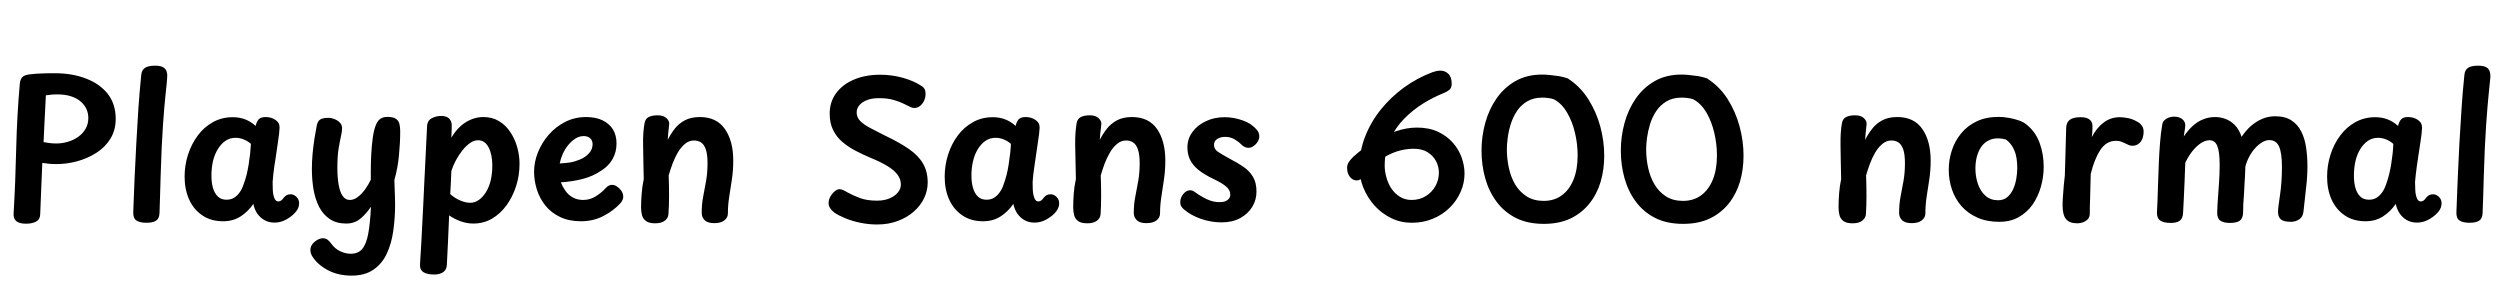 <svg xmlns="http://www.w3.org/2000/svg" xmlns:xlink="http://www.w3.org/1999/xlink" width="317.832" height="36.24"><path fill="black" d="M2.52 10.61L2.52 10.61Q2.57 10.13 2.81 9.84Q3.05 9.55 3.72 9.46L3.72 9.46Q4.06 9.41 4.63 9.37Q5.21 9.34 5.84 9.32Q6.48 9.31 6.96 9.31L6.96 9.31Q9.22 9.31 10.97 10.00Q12.72 10.68 13.72 11.96Q14.71 13.25 14.71 15.10L14.71 15.10Q14.71 16.54 14.04 17.63Q13.37 18.72 12.25 19.43Q11.14 20.14 9.82 20.50Q8.50 20.86 7.18 20.86L7.18 20.86Q6.65 20.86 6.22 20.82Q5.78 20.78 5.38 20.71L5.38 20.71Q5.30 22.42 5.24 24.02Q5.18 25.63 5.11 27.26L5.11 27.26Q5.09 27.91 4.57 28.18Q4.06 28.44 3.31 28.44L3.31 28.44Q2.47 28.44 2.08 28.12Q1.68 27.79 1.73 27.14L1.73 27.14Q1.97 23.04 2.06 18.86Q2.16 14.69 2.52 10.61ZM5.54 18.07L5.54 18.07Q5.95 18.14 6.32 18.19Q6.70 18.24 7.18 18.24L7.18 18.24Q7.92 18.24 8.64 18.02Q9.36 17.81 9.95 17.39Q10.54 16.97 10.88 16.37Q11.23 15.77 11.23 15.00L11.23 15.00Q11.23 14.40 10.99 13.87Q10.75 13.34 10.26 12.91Q9.77 12.48 9.02 12.24Q8.28 12 7.27 12L7.27 12Q6.82 12 6.47 12.04Q6.12 12.07 5.83 12.12L5.83 12.12Q5.78 13.03 5.74 13.96Q5.69 14.88 5.64 15.88Q5.59 16.87 5.54 18.07ZM17.95 9.58L17.95 9.58Q18 8.93 18.41 8.64Q18.82 8.35 19.70 8.35L19.70 8.35Q20.38 8.35 20.72 8.54Q21.07 8.74 21.18 9.07Q21.29 9.41 21.26 9.79L21.26 9.79Q21.22 10.46 21.06 11.89Q20.90 13.32 20.72 15.86Q20.54 18.41 20.42 22.42L20.42 22.42Q20.40 23.69 20.35 24.86Q20.30 26.04 20.28 27.05L20.28 27.05Q20.26 27.77 19.86 28.04Q19.46 28.32 18.62 28.32L18.62 28.32Q17.76 28.32 17.34 28.03Q16.92 27.74 16.94 26.98L16.94 26.98Q17.02 24.84 17.11 22.63Q17.21 20.42 17.33 18.22Q17.45 16.01 17.59 13.84Q17.74 11.66 17.95 9.58ZM23.47 22.46L23.47 22.46Q23.47 21.02 23.90 19.67Q24.34 18.31 25.14 17.23Q25.94 16.15 27.07 15.53Q28.20 14.90 29.59 14.90L29.59 14.90Q30.46 14.90 31.18 15.18Q31.90 15.46 32.50 16.01L32.50 16.01Q32.62 15.48 32.88 15.18Q33.14 14.88 33.77 14.88L33.77 14.88Q34.49 14.88 35.03 15.25Q35.57 15.62 35.54 16.25L35.54 16.25Q35.52 16.92 35.34 18.04Q35.16 19.15 35.02 20.23L35.02 20.23Q34.97 20.57 34.88 21.12Q34.80 21.67 34.74 22.22Q34.68 22.78 34.66 23.14L34.66 23.14Q34.66 23.52 34.68 24.12Q34.70 24.72 34.87 25.16Q35.04 25.61 35.38 25.61L35.38 25.61Q35.59 25.61 35.76 25.48Q35.93 25.34 36.10 25.10L36.10 25.10Q36.29 24.89 36.48 24.79Q36.67 24.70 36.96 24.70L36.96 24.70Q37.25 24.70 37.52 24.89Q37.80 25.08 37.94 25.40Q38.09 25.73 37.99 26.16L37.99 26.16Q37.92 26.62 37.45 27.11Q36.98 27.60 36.31 27.95Q35.64 28.30 34.90 28.30L34.90 28.30Q34.20 28.30 33.65 28.00Q33.10 27.70 32.72 27.17Q32.35 26.64 32.21 25.92L32.21 25.92Q31.54 26.90 30.58 27.52Q29.62 28.13 28.37 28.13L28.37 28.13Q26.81 28.13 25.72 27.38Q24.62 26.64 24.05 25.37Q23.47 24.10 23.47 22.46ZM26.88 22.32L26.88 22.32Q26.88 23.23 27.08 23.92Q27.29 24.60 27.71 25.00Q28.13 25.39 28.80 25.39L28.80 25.39Q29.35 25.39 29.76 25.14Q30.17 24.89 30.48 24.44Q30.79 24 30.98 23.40L30.98 23.40Q31.20 22.82 31.36 22.19Q31.51 21.55 31.62 20.87Q31.73 20.18 31.80 19.54Q31.87 18.89 31.90 18.29L31.90 18.29Q31.49 17.93 30.97 17.72Q30.46 17.52 29.95 17.52L29.95 17.52Q29.23 17.52 28.67 17.90Q28.10 18.29 27.70 18.95Q27.29 19.61 27.08 20.47Q26.88 21.34 26.88 22.32ZM40.27 15.96L40.27 15.96Q40.39 15.38 40.73 15.18Q41.06 14.98 41.78 14.98L41.78 14.98Q42 14.98 42.29 15.06Q42.58 15.14 42.85 15.30Q43.13 15.46 43.31 15.71Q43.49 15.96 43.49 16.30L43.49 16.30Q43.49 16.73 43.34 17.35Q43.20 17.98 43.04 18.94Q42.89 19.90 42.89 21.36L42.89 21.36Q42.89 22.61 43.06 23.52Q43.22 24.43 43.57 24.92Q43.92 25.42 44.47 25.42L44.47 25.42Q45 25.42 45.49 25.04Q45.98 24.67 46.42 24.07Q46.85 23.47 47.14 22.85L47.14 22.85L47.14 21.77Q47.14 20.64 47.20 19.55Q47.26 18.46 47.39 17.52Q47.52 16.58 47.76 15.96L47.76 15.96Q47.95 15.43 48.31 15.14Q48.67 14.86 49.22 14.86L49.22 14.86Q49.94 14.86 50.30 15.08Q50.66 15.31 50.77 15.72Q50.88 16.13 50.88 16.68L50.88 16.68Q50.88 18.14 50.72 19.76Q50.57 21.38 50.14 22.87L50.14 22.87Q50.16 23.38 50.17 23.90Q50.18 24.43 50.21 24.96Q50.23 25.49 50.23 26.02L50.23 26.02Q50.23 27.72 50.00 29.33Q49.78 30.94 49.18 32.23Q48.58 33.53 47.48 34.28Q46.39 35.04 44.69 35.04L44.69 35.04Q42.96 35.04 41.63 34.32Q40.30 33.60 39.65 32.50L39.65 32.50Q39.53 32.26 39.49 32.08Q39.46 31.90 39.46 31.78L39.46 31.78Q39.46 31.37 39.72 31.03Q39.98 30.70 40.36 30.49Q40.73 30.29 41.04 30.29L41.04 30.29Q41.38 30.29 41.62 30.46Q41.86 30.62 42.10 30.96L42.10 30.96Q42.58 31.63 43.25 31.94Q43.92 32.26 44.59 32.26L44.59 32.26Q45.53 32.26 46.04 31.66Q46.56 31.06 46.81 29.74Q47.06 28.42 47.16 26.28L47.16 26.28Q46.58 27.17 45.83 27.79Q45.07 28.42 44.02 28.42L44.02 28.42Q42.77 28.42 41.93 27.85Q41.09 27.29 40.58 26.32Q40.08 25.34 39.86 24.10Q39.65 22.85 39.65 21.48L39.65 21.48Q39.65 20.54 39.74 19.54Q39.84 18.53 39.98 17.60Q40.13 16.68 40.27 15.96ZM55.18 34.90L55.18 34.90Q54.31 34.90 53.83 34.60Q53.35 34.30 53.40 33.55L53.40 33.55Q53.50 32.16 53.56 30.90Q53.62 29.64 53.69 28.39Q53.76 27.14 53.82 25.82Q53.88 24.50 53.95 23.04Q54.02 21.58 54.11 19.86Q54.19 18.14 54.29 16.10L54.29 16.10Q54.31 15.34 54.88 15.04Q55.44 14.74 56.09 14.74L56.09 14.74Q56.78 14.74 57.11 15.08Q57.43 15.43 57.43 15.89L57.43 15.89Q57.43 16.22 57.42 16.58Q57.41 16.94 57.38 17.50L57.38 17.50Q58.18 16.18 59.23 15.53Q60.29 14.88 61.46 14.88L61.46 14.88Q62.59 14.88 63.44 15.40Q64.30 15.91 64.87 16.78Q65.45 17.64 65.75 18.70Q66.05 19.75 66.05 20.83L66.05 20.83Q66.05 22.30 65.62 23.65Q65.18 25.01 64.40 26.09Q63.62 27.17 62.56 27.79Q61.49 28.42 60.17 28.42L60.17 28.42Q59.38 28.42 58.58 28.14Q57.79 27.86 57.10 27.38L57.10 27.38Q57.02 29.09 56.96 30.62Q56.90 32.16 56.81 33.65L56.81 33.65Q56.78 34.30 56.34 34.60Q55.90 34.90 55.18 34.90ZM59.78 25.78L59.78 25.78Q60.36 25.78 60.86 25.43Q61.37 25.08 61.76 24.46Q62.16 23.83 62.38 22.96Q62.59 22.08 62.59 21.02L62.59 21.02Q62.59 20.35 62.47 19.76Q62.35 19.18 62.12 18.74Q61.90 18.31 61.56 18.07Q61.22 17.83 60.77 17.83L60.77 17.83Q60.26 17.83 59.76 18.18Q59.26 18.53 58.80 19.10Q58.34 19.68 57.97 20.36Q57.60 21.05 57.38 21.74L57.38 21.74Q57.36 22.49 57.32 23.20Q57.29 23.90 57.24 24.67L57.24 24.67Q57.79 25.18 58.49 25.48Q59.18 25.78 59.78 25.78ZM73.87 28.13L73.87 28.13Q72.34 28.13 71.21 27.59Q70.08 27.05 69.35 26.15Q68.62 25.25 68.26 24.12Q67.90 22.99 67.90 21.84L67.90 21.84Q67.90 20.59 68.39 19.37Q68.88 18.14 69.77 17.12Q70.66 16.10 71.87 15.49Q73.08 14.88 74.52 14.88L74.52 14.88Q75.74 14.88 76.61 15.30Q77.47 15.72 77.93 16.46Q78.38 17.21 78.38 18.24L78.38 18.24Q78.38 19.32 77.89 20.20Q77.40 21.07 76.51 21.65L76.51 21.65Q75.38 22.42 74.08 22.75Q72.77 23.09 71.30 23.18L71.30 23.18Q71.52 23.74 71.88 24.25Q72.24 24.77 72.80 25.09Q73.37 25.42 74.14 25.42L74.14 25.42Q75.00 25.42 75.72 24.97Q76.44 24.53 76.99 23.93L76.99 23.93Q77.23 23.66 77.44 23.58Q77.64 23.50 77.81 23.50L77.81 23.50Q78.12 23.50 78.42 23.70Q78.72 23.90 78.95 24.20Q79.18 24.50 79.22 24.84L79.22 24.84Q79.27 25.13 79.15 25.40Q79.03 25.68 78.86 25.85L78.86 25.85Q77.98 26.81 76.69 27.47Q75.41 28.13 73.87 28.13ZM71.16 20.78L71.16 20.78Q71.93 20.74 72.48 20.65Q73.03 20.57 73.73 20.28L73.73 20.28Q74.38 20.02 74.86 19.51Q75.34 19.01 75.34 18.31L75.34 18.31Q75.34 18.05 75.22 17.82Q75.10 17.59 74.84 17.45Q74.59 17.30 74.21 17.30L74.21 17.30Q73.63 17.30 73.12 17.64Q72.60 17.98 72.19 18.50Q71.78 19.03 71.52 19.63Q71.26 20.23 71.16 20.78ZM81.94 15.67L81.94 15.67Q82.03 15.12 82.45 14.89Q82.87 14.66 83.62 14.66L83.62 14.66Q84.34 14.66 84.71 15.00Q85.08 15.34 85.08 15.72L85.08 15.72Q85.08 15.89 85.03 16.22Q84.98 16.56 84.95 16.97Q84.91 17.38 84.89 17.78L84.89 17.78Q85.25 17.06 85.76 16.39Q86.28 15.72 87.06 15.30Q87.84 14.88 88.97 14.88L88.97 14.88Q91.10 14.88 92.16 16.40Q93.22 17.93 93.22 20.40L93.22 20.40Q93.22 21.65 93.05 22.79Q92.88 23.93 92.71 25.00Q92.54 26.06 92.54 27.14L92.54 27.14Q92.54 27.65 92.10 28.01Q91.66 28.37 90.82 28.37L90.82 28.37Q89.98 28.37 89.59 28.00Q89.21 27.62 89.21 27.07L89.21 27.07Q89.21 25.94 89.40 24.97Q89.59 24 89.77 22.98Q89.95 21.96 89.95 20.76L89.95 20.76Q89.95 19.63 89.74 19.01Q89.52 18.38 89.14 18.12Q88.75 17.86 88.22 17.86L88.22 17.86Q87.60 17.86 87.08 18.29Q86.57 18.72 86.17 19.39Q85.78 20.06 85.49 20.84Q85.20 21.62 85.01 22.30L85.01 22.30Q85.06 23.62 85.06 24.90Q85.06 26.18 84.98 27.22L84.98 27.22Q84.96 27.70 84.54 28.04Q84.12 28.39 83.28 28.39L83.28 28.39Q82.51 28.39 82.13 28.10Q81.74 27.82 81.62 27.36Q81.50 26.90 81.50 26.38L81.50 26.38Q81.50 25.54 81.58 24.60Q81.65 23.66 81.84 22.78L81.84 22.78Q81.82 21.43 81.79 20.36Q81.77 19.30 81.76 18.44Q81.74 17.59 81.79 16.91Q81.84 16.22 81.94 15.67ZM117.22 10.97L117.22 10.97Q117.41 11.09 117.54 11.32Q117.67 11.54 117.67 11.93L117.67 11.93Q117.67 12.41 117.47 12.83Q117.26 13.25 116.94 13.49Q116.62 13.73 116.23 13.73L116.23 13.73Q116.02 13.73 115.75 13.61Q115.49 13.49 115.06 13.27L115.06 13.27Q114.34 12.91 113.58 12.70Q112.82 12.48 111.74 12.48L111.74 12.48Q110.86 12.48 110.23 12.72Q109.61 12.96 109.26 13.37Q108.91 13.78 108.91 14.28L108.91 14.28Q108.91 14.93 109.38 15.40Q109.85 15.86 110.65 16.28Q111.46 16.70 112.46 17.21L112.46 17.21Q114.34 18.10 115.55 18.94Q116.76 19.78 117.35 20.80Q117.94 21.82 117.94 23.21L117.94 23.21Q117.94 24.24 117.48 25.20Q117.02 26.16 116.17 26.90Q115.32 27.65 114.14 28.09Q112.97 28.54 111.50 28.54L111.50 28.54Q110.42 28.54 109.37 28.32Q108.31 28.10 107.45 27.74Q106.58 27.38 106.06 27.02L106.06 27.02Q105.34 26.45 105.34 25.82L105.34 25.82Q105.34 25.42 105.56 25.01Q105.79 24.60 106.12 24.32Q106.44 24.05 106.73 24.05L106.73 24.05Q106.92 24.05 107.17 24.16Q107.42 24.26 107.74 24.46L107.74 24.46Q108.43 24.84 109.33 25.18Q110.23 25.51 111.48 25.51L111.48 25.51Q112.42 25.51 113.09 25.22Q113.76 24.94 114.14 24.48Q114.53 24.02 114.53 23.45L114.53 23.45Q114.53 22.78 114.10 22.20Q113.66 21.62 112.80 21.10Q111.94 20.57 110.62 20.04L110.62 20.04Q109.66 19.63 108.74 19.15Q107.83 18.67 107.09 18.04Q106.34 17.40 105.91 16.52Q105.48 15.65 105.48 14.45L105.48 14.45Q105.48 12.98 106.28 11.87Q107.09 10.75 108.54 10.13Q109.99 9.50 111.91 9.50L111.91 9.50Q113.40 9.50 114.82 9.90Q116.23 10.30 117.22 10.97ZM120.10 22.46L120.10 22.46Q120.10 21.02 120.53 19.67Q120.96 18.31 121.76 17.23Q122.57 16.15 123.70 15.53Q124.82 14.90 126.22 14.90L126.22 14.90Q127.08 14.90 127.80 15.18Q128.52 15.46 129.12 16.01L129.12 16.01Q129.24 15.48 129.50 15.18Q129.77 14.88 130.39 14.88L130.39 14.88Q131.11 14.88 131.65 15.25Q132.19 15.62 132.17 16.25L132.17 16.25Q132.14 16.92 131.96 18.04Q131.78 19.15 131.64 20.23L131.64 20.23Q131.59 20.57 131.51 21.12Q131.42 21.67 131.36 22.22Q131.30 22.78 131.28 23.14L131.28 23.14Q131.28 23.52 131.30 24.12Q131.33 24.72 131.50 25.16Q131.66 25.61 132.00 25.61L132.00 25.61Q132.22 25.61 132.38 25.48Q132.55 25.34 132.72 25.10L132.72 25.10Q132.91 24.89 133.10 24.79Q133.30 24.70 133.58 24.70L133.58 24.70Q133.87 24.70 134.15 24.89Q134.42 25.08 134.57 25.40Q134.71 25.73 134.62 26.16L134.62 26.16Q134.54 26.62 134.08 27.11Q133.61 27.60 132.94 27.95Q132.26 28.30 131.52 28.30L131.52 28.30Q130.82 28.30 130.27 28.00Q129.72 27.70 129.35 27.17Q128.98 26.64 128.83 25.92L128.83 25.92Q128.16 26.90 127.20 27.52Q126.24 28.13 124.99 28.13L124.99 28.13Q123.43 28.13 122.34 27.38Q121.25 26.64 120.67 25.37Q120.10 24.10 120.10 22.46ZM123.50 22.32L123.50 22.32Q123.50 23.23 123.71 23.92Q123.91 24.60 124.33 25.00Q124.75 25.39 125.42 25.39L125.42 25.39Q125.98 25.39 126.38 25.14Q126.79 24.89 127.10 24.44Q127.42 24 127.61 23.40L127.61 23.40Q127.82 22.82 127.98 22.19Q128.14 21.55 128.24 20.87Q128.35 20.18 128.42 19.54Q128.50 18.89 128.52 18.29L128.52 18.29Q128.11 17.93 127.60 17.72Q127.08 17.52 126.58 17.52L126.58 17.52Q125.86 17.52 125.29 17.90Q124.73 18.29 124.32 18.95Q123.91 19.61 123.71 20.47Q123.50 21.34 123.50 22.32ZM136.87 15.67L136.87 15.67Q136.97 15.12 137.39 14.89Q137.81 14.66 138.55 14.66L138.55 14.66Q139.27 14.66 139.64 15.00Q140.02 15.34 140.02 15.72L140.02 15.72Q140.02 15.89 139.97 16.22Q139.92 16.56 139.88 16.97Q139.85 17.38 139.82 17.78L139.82 17.78Q140.18 17.06 140.70 16.39Q141.22 15.72 142.00 15.30Q142.78 14.88 143.90 14.88L143.90 14.88Q146.04 14.88 147.10 16.40Q148.15 17.93 148.15 20.40L148.15 20.40Q148.15 21.65 147.98 22.79Q147.82 23.93 147.65 25.00Q147.48 26.06 147.48 27.14L147.48 27.14Q147.48 27.65 147.04 28.01Q146.59 28.37 145.75 28.37L145.75 28.37Q144.91 28.37 144.53 28.00Q144.14 27.62 144.14 27.07L144.14 27.07Q144.14 25.94 144.34 24.97Q144.53 24 144.71 22.98Q144.89 21.96 144.89 20.76L144.89 20.76Q144.89 19.63 144.67 19.01Q144.46 18.38 144.07 18.12Q143.69 17.86 143.16 17.86L143.16 17.86Q142.54 17.86 142.02 18.29Q141.50 18.72 141.11 19.39Q140.71 20.06 140.42 20.84Q140.14 21.62 139.94 22.30L139.94 22.30Q139.99 23.62 139.99 24.90Q139.99 26.18 139.92 27.22L139.92 27.22Q139.90 27.70 139.48 28.04Q139.06 28.39 138.22 28.39L138.22 28.39Q137.45 28.39 137.06 28.10Q136.68 27.82 136.56 27.36Q136.44 26.90 136.44 26.38L136.44 26.38Q136.44 25.54 136.51 24.60Q136.58 23.66 136.78 22.78L136.78 22.78Q136.75 21.43 136.73 20.36Q136.70 19.30 136.69 18.44Q136.68 17.59 136.73 16.91Q136.78 16.22 136.87 15.67ZM159.72 16.44L159.72 16.44Q159.91 16.63 160.01 16.86Q160.10 17.09 160.10 17.35L160.10 17.35Q160.10 17.66 159.90 18Q159.70 18.34 159.38 18.56Q159.07 18.79 158.74 18.79L158.74 18.79Q158.42 18.79 158.21 18.67Q157.99 18.55 157.82 18.38L157.82 18.38Q157.51 18.05 156.97 17.72Q156.43 17.40 155.74 17.40L155.74 17.40Q155.18 17.40 154.76 17.66Q154.34 17.93 154.34 18.41L154.34 18.41Q154.34 18.96 154.84 19.30Q155.33 19.63 156.43 20.23L156.43 20.23Q157.34 20.69 158.10 21.22Q158.86 21.74 159.30 22.49Q159.74 23.23 159.74 24.36L159.74 24.36Q159.74 25.42 159.20 26.30Q158.66 27.19 157.67 27.73Q156.67 28.27 155.30 28.27L155.30 28.27Q153.98 28.27 152.69 27.83Q151.39 27.38 150.48 26.59L150.48 26.59Q150.29 26.42 150.17 26.22Q150.05 26.02 150.05 25.70L150.05 25.70Q150.05 25.15 150.43 24.67Q150.82 24.19 151.30 24.19L151.30 24.19Q151.46 24.19 151.60 24.24Q151.73 24.29 151.90 24.41L151.90 24.41Q152.66 24.96 153.44 25.33Q154.22 25.70 155.04 25.70L155.04 25.70Q155.71 25.70 156.06 25.43Q156.41 25.15 156.41 24.77L156.41 24.77Q156.41 24.12 155.84 23.68Q155.28 23.23 154.37 22.80L154.37 22.80Q153.10 22.20 152.35 21.59Q151.61 20.98 151.28 20.28Q150.96 19.58 150.96 18.74L150.96 18.74Q150.96 17.64 151.60 16.78Q152.23 15.91 153.30 15.41Q154.37 14.90 155.69 14.90L155.69 14.90Q156.82 14.90 157.94 15.29Q159.07 15.67 159.72 16.44ZM182.09 9.19L182.09 9.19Q182.28 9.12 182.56 9.05Q182.83 8.98 183.12 8.98L183.12 8.98Q183.70 8.98 184.13 9.38Q184.56 9.79 184.56 10.66L184.56 10.66Q184.56 11.18 184.24 11.44Q183.91 11.69 183.55 11.83L183.55 11.83Q182.26 12.34 180.94 13.15Q179.62 13.97 178.50 15.11Q177.38 16.25 176.71 17.74Q176.04 19.22 176.04 21.07L176.04 21.07Q176.04 21.79 176.26 22.56Q176.47 23.33 176.90 23.98Q177.34 24.62 177.98 25.02Q178.63 25.42 179.45 25.42L179.45 25.42Q180.50 25.42 181.28 24.92Q182.06 24.43 182.50 23.64Q182.93 22.85 182.93 21.96L182.93 21.96Q182.93 21.17 182.56 20.47Q182.18 19.78 181.48 19.34Q180.77 18.91 179.74 18.91L179.74 18.91Q178.61 18.91 177.50 19.28Q176.40 19.66 175.43 20.36Q174.46 21.07 173.69 22.08L173.69 22.08Q173.57 22.25 173.38 22.45Q173.18 22.66 172.96 22.80Q172.73 22.94 172.49 22.94L172.49 22.94Q171.98 22.94 171.62 22.49Q171.26 22.03 171.26 21.34L171.26 21.34Q171.26 20.95 171.48 20.60Q171.70 20.26 172.04 19.94Q172.39 19.63 172.70 19.37L172.70 19.37Q173.64 18.60 174.86 17.88Q176.09 17.16 177.46 16.69Q178.82 16.22 180.14 16.22L180.14 16.22Q181.68 16.22 182.81 16.75Q183.94 17.28 184.69 18.13Q185.45 18.98 185.82 20.02Q186.19 21.05 186.19 22.06L186.19 22.06Q186.19 23.26 185.70 24.38Q185.21 25.51 184.31 26.40Q183.41 27.29 182.18 27.80Q180.96 28.32 179.47 28.32L179.47 28.32Q178.08 28.32 176.87 27.73Q175.66 27.14 174.76 26.15Q173.86 25.15 173.34 23.89Q172.82 22.63 172.82 21.29L172.82 21.29Q172.82 19.22 173.56 17.35Q174.29 15.48 175.56 13.91Q176.83 12.34 178.50 11.12Q180.17 9.91 182.09 9.19ZM196.27 28.46L196.27 28.46Q194.21 28.46 192.72 27.71Q191.23 26.95 190.26 25.64Q189.29 24.34 188.82 22.66Q188.35 20.98 188.35 19.15L188.35 19.15Q188.35 17.35 188.82 15.64Q189.29 13.92 190.25 12.53Q191.21 11.14 192.66 10.31Q194.11 9.48 196.06 9.48L196.06 9.48Q196.44 9.48 196.98 9.53Q197.52 9.58 198.13 9.67Q198.74 9.77 199.30 9.96L199.30 9.96Q200.90 10.99 201.92 12.60Q202.94 14.21 203.45 16.08Q203.95 17.95 203.95 19.78L203.95 19.78Q203.95 21.53 203.50 23.09Q203.04 24.65 202.08 25.86Q201.12 27.07 199.68 27.77Q198.24 28.46 196.27 28.46ZM191.57 18.96L191.57 18.96Q191.57 20.16 191.82 21.32Q192.07 22.49 192.62 23.44Q193.18 24.38 194.08 24.96Q194.98 25.54 196.25 25.54L196.25 25.54Q197.59 25.54 198.55 24.84Q199.51 24.14 200.04 22.85Q200.57 21.55 200.57 19.75L200.57 19.75Q200.57 18.31 200.23 16.88Q199.90 15.46 199.22 14.30Q198.55 13.15 197.54 12.62L197.54 12.62Q197.18 12.50 196.82 12.46Q196.46 12.41 196.08 12.41L196.08 12.41Q194.95 12.41 194.15 12.89Q193.34 13.37 192.84 14.14Q192.34 14.90 192.06 15.80Q191.78 16.70 191.68 17.53Q191.57 18.36 191.57 18.96ZM213.98 28.46L213.98 28.46Q211.92 28.46 210.43 27.71Q208.94 26.95 207.97 25.64Q207.00 24.34 206.53 22.66Q206.06 20.98 206.06 19.15L206.06 19.15Q206.06 17.35 206.53 15.64Q207.00 13.92 207.96 12.53Q208.92 11.14 210.37 10.31Q211.82 9.48 213.77 9.48L213.77 9.48Q214.15 9.48 214.69 9.53Q215.23 9.58 215.84 9.67Q216.46 9.77 217.01 9.96L217.01 9.96Q218.62 10.99 219.64 12.60Q220.66 14.21 221.16 16.08Q221.66 17.95 221.66 19.78L221.66 19.78Q221.66 21.53 221.21 23.09Q220.75 24.65 219.79 25.86Q218.83 27.07 217.39 27.77Q215.95 28.46 213.98 28.46ZM209.28 18.96L209.28 18.96Q209.28 20.16 209.53 21.32Q209.78 22.49 210.34 23.44Q210.89 24.38 211.79 24.96Q212.69 25.54 213.96 25.54L213.96 25.54Q215.30 25.54 216.26 24.84Q217.22 24.14 217.75 22.85Q218.28 21.55 218.28 19.75L218.28 19.75Q218.28 18.31 217.94 16.88Q217.61 15.46 216.94 14.30Q216.26 13.15 215.26 12.62L215.26 12.62Q214.90 12.50 214.54 12.46Q214.18 12.41 213.79 12.41L213.79 12.41Q212.66 12.41 211.86 12.89Q211.06 13.37 210.55 14.14Q210.05 14.90 209.77 15.80Q209.50 16.70 209.39 17.53Q209.28 18.36 209.28 18.96ZM234.17 15.67L234.17 15.67Q234.26 15.12 234.68 14.89Q235.10 14.66 235.85 14.66L235.85 14.66Q236.57 14.66 236.94 15.00Q237.31 15.34 237.31 15.72L237.31 15.72Q237.31 15.89 237.26 16.22Q237.22 16.56 237.18 16.97Q237.14 17.38 237.12 17.78L237.12 17.78Q237.48 17.06 238.00 16.39Q238.51 15.72 239.29 15.30Q240.07 14.88 241.20 14.88L241.20 14.88Q243.34 14.88 244.39 16.40Q245.45 17.93 245.45 20.40L245.45 20.40Q245.45 21.65 245.28 22.79Q245.11 23.93 244.94 25.00Q244.78 26.06 244.78 27.14L244.78 27.14Q244.78 27.65 244.33 28.01Q243.89 28.37 243.05 28.37L243.05 28.37Q242.21 28.37 241.82 28.00Q241.44 27.62 241.44 27.07L241.44 27.07Q241.44 25.94 241.63 24.97Q241.82 24 242.00 22.98Q242.18 21.96 242.18 20.76L242.18 20.76Q242.18 19.63 241.97 19.01Q241.75 18.38 241.37 18.12Q240.98 17.86 240.46 17.86L240.46 17.86Q239.83 17.86 239.32 18.29Q238.80 18.72 238.40 19.39Q238.01 20.06 237.72 20.84Q237.43 21.62 237.24 22.30L237.24 22.30Q237.29 23.62 237.29 24.90Q237.29 26.18 237.22 27.22L237.22 27.22Q237.19 27.70 236.77 28.04Q236.35 28.39 235.51 28.39L235.51 28.39Q234.74 28.39 234.36 28.10Q233.98 27.82 233.86 27.36Q233.74 26.90 233.74 26.38L233.74 26.38Q233.74 25.54 233.81 24.60Q233.88 23.66 234.07 22.78L234.07 22.78Q234.05 21.43 234.02 20.36Q234.00 19.30 233.99 18.44Q233.98 17.59 234.02 16.91Q234.07 16.22 234.17 15.67ZM254.11 14.86L254.11 14.86Q254.66 14.86 255.36 14.98Q256.06 15.10 256.67 15.31Q257.28 15.53 257.64 15.84L257.64 15.84Q258.77 16.73 259.30 18.16Q259.82 19.58 259.82 21.19L259.82 21.19Q259.82 22.51 259.46 23.76Q259.10 25.01 258.40 26.02Q257.69 27.02 256.63 27.61Q255.58 28.20 254.16 28.20L254.16 28.20Q252.60 28.20 251.40 27.67Q250.20 27.14 249.38 26.22Q248.57 25.30 248.16 24.10Q247.75 22.90 247.75 21.58L247.75 21.58Q247.75 20.30 248.15 19.10Q248.54 17.90 249.34 16.94Q250.13 15.98 251.32 15.42Q252.50 14.86 254.11 14.86ZM251.14 21.43L251.14 21.43Q251.14 22.44 251.45 23.36Q251.76 24.29 252.41 24.88Q253.06 25.46 254.02 25.46L254.02 25.46Q254.69 25.46 255.16 25.09Q255.62 24.72 255.91 24.11Q256.20 23.50 256.33 22.76Q256.46 22.03 256.46 21.36L256.46 21.36Q256.46 19.94 256.07 19.07Q255.67 18.19 255.02 17.74L255.02 17.74Q254.74 17.66 254.50 17.63Q254.26 17.59 253.99 17.59L253.99 17.59Q253.25 17.59 252.70 17.92Q252.14 18.24 251.81 18.78Q251.47 19.32 251.30 20.00Q251.14 20.69 251.14 21.43ZM262.51 22.30L262.68 16.27Q262.70 15.55 263.14 15.23Q263.57 14.90 264.53 14.90L264.53 14.90Q265.27 14.90 265.64 15.19Q266.02 15.48 266.02 15.98L266.02 15.98Q266.02 16.13 266.02 16.34Q266.02 16.56 266.00 16.82Q265.99 17.09 265.94 17.42L265.94 17.42Q266.57 16.22 267.47 15.56Q268.37 14.90 269.50 14.90L269.50 14.90Q269.95 14.90 270.56 15.02Q271.18 15.14 271.85 15.55L271.85 15.55Q272.14 15.72 272.36 16.08Q272.59 16.44 272.50 17.11L272.50 17.11Q272.40 17.81 272.02 18.17Q271.63 18.53 271.13 18.53L271.13 18.53Q270.89 18.53 270.68 18.46Q270.48 18.38 270.26 18.26L270.26 18.26Q270.02 18.14 269.72 18.02Q269.42 17.90 269.02 17.90L269.02 17.90Q267.77 17.90 267.00 19.10Q266.23 20.30 265.80 22.13L265.80 22.13Q265.78 22.94 265.76 23.65Q265.75 24.36 265.73 24.97Q265.70 25.58 265.69 26.14Q265.68 26.69 265.68 27.14L265.68 27.14Q265.68 27.60 265.42 27.88Q265.15 28.15 264.79 28.27Q264.43 28.39 264.14 28.39L264.14 28.39Q263.30 28.39 262.90 28.08Q262.49 27.77 262.36 27.25Q262.22 26.74 262.22 26.14L262.22 26.14Q262.22 25.66 262.27 24.94Q262.32 24.22 262.38 23.50Q262.44 22.78 262.51 22.30L262.51 22.30ZM274.90 15.79L274.90 15.79Q274.99 15.34 275.44 15.08Q275.88 14.83 276.41 14.83L276.41 14.83Q277.03 14.83 277.43 15.14Q277.82 15.46 277.82 15.91L277.82 15.91Q277.82 16.15 277.76 16.48Q277.70 16.80 277.63 17.35L277.63 17.35Q278.18 16.54 278.80 15.98Q279.41 15.43 280.12 15.16Q280.82 14.88 281.64 14.88L281.64 14.88Q282.29 14.88 282.94 15.12Q283.58 15.36 284.12 15.90Q284.66 16.44 284.98 17.40L284.98 17.40Q285.50 16.61 286.15 16.03Q286.80 15.46 287.58 15.12Q288.36 14.78 289.25 14.78L289.25 14.78Q290.52 14.78 291.32 15.31Q292.13 15.84 292.57 16.73Q293.02 17.62 293.18 18.76Q293.35 19.90 293.35 21.12L293.35 21.12Q293.35 21.91 293.30 22.56Q293.26 23.21 293.18 23.86Q293.11 24.50 293.03 25.22Q292.94 25.94 292.85 26.88L292.85 26.88Q292.78 27.58 292.30 27.89Q291.82 28.20 291.26 28.20L291.26 28.20Q290.28 28.20 289.94 27.86Q289.61 27.53 289.61 26.95L289.61 26.95Q289.61 26.66 289.68 26.11Q289.75 25.56 289.86 24.83Q289.97 24.10 290.04 23.18Q290.11 22.27 290.11 21.24L290.11 21.24Q290.11 19.46 289.75 18.64Q289.39 17.81 288.50 17.81L288.50 17.81Q288.05 17.81 287.58 18.10Q287.11 18.38 286.68 18.86Q286.25 19.34 285.94 19.94Q285.62 20.54 285.46 21.17L285.46 21.17Q285.46 21.62 285.43 21.96Q285.41 22.30 285.40 22.60Q285.38 22.90 285.36 23.23L285.36 23.23Q285.34 23.93 285.29 24.60Q285.24 25.27 285.20 25.88Q285.17 26.50 285.17 27.07L285.17 27.07Q285.14 27.77 284.75 28.06Q284.35 28.34 283.49 28.34L283.49 28.34Q282.67 28.34 282.26 28.04Q281.86 27.74 281.88 27L281.88 27Q281.90 26.06 281.98 25.09Q282.05 24.12 282.12 23.09Q282.19 22.06 282.19 20.95L282.19 20.95Q282.19 19.27 281.89 18.55Q281.59 17.83 280.90 17.83L280.90 17.83Q280.37 17.83 279.80 18.20Q279.24 18.58 278.72 19.22Q278.21 19.87 277.82 20.69L277.82 20.69Q277.78 21.89 277.73 23.09Q277.68 24.29 277.63 25.31Q277.58 26.33 277.54 27.07L277.54 27.07Q277.51 27.77 277.12 28.06Q276.72 28.34 275.98 28.34L275.98 28.34Q275.09 28.34 274.64 28.04Q274.20 27.74 274.22 27L274.22 27Q274.30 25.56 274.34 23.94Q274.39 22.32 274.46 20.66L274.46 20.66Q274.51 19.42 274.61 18.18Q274.70 16.94 274.90 15.79ZM295.85 22.46L295.85 22.46Q295.85 21.02 296.28 19.67Q296.71 18.31 297.52 17.23Q298.32 16.15 299.45 15.53Q300.58 14.90 301.97 14.90L301.97 14.90Q302.83 14.90 303.55 15.18Q304.27 15.46 304.87 16.01L304.87 16.01Q304.99 15.48 305.26 15.18Q305.52 14.88 306.14 14.88L306.14 14.88Q306.86 14.88 307.40 15.25Q307.94 15.62 307.92 16.25L307.92 16.25Q307.90 16.92 307.72 18.04Q307.54 19.15 307.39 20.23L307.39 20.23Q307.34 20.57 307.26 21.12Q307.18 21.67 307.12 22.22Q307.06 22.78 307.03 23.14L307.03 23.14Q307.03 23.52 307.06 24.12Q307.08 24.72 307.25 25.16Q307.42 25.61 307.75 25.61L307.75 25.61Q307.97 25.61 308.14 25.48Q308.30 25.34 308.47 25.10L308.47 25.10Q308.66 24.89 308.86 24.79Q309.05 24.70 309.34 24.70L309.34 24.70Q309.62 24.70 309.90 24.89Q310.18 25.08 310.32 25.40Q310.46 25.73 310.37 26.16L310.37 26.16Q310.30 26.62 309.83 27.11Q309.36 27.60 308.69 27.95Q308.02 28.30 307.27 28.30L307.27 28.30Q306.58 28.30 306.02 28.00Q305.47 27.70 305.10 27.17Q304.73 26.64 304.58 25.92L304.58 25.92Q303.91 26.90 302.95 27.52Q301.99 28.13 300.74 28.13L300.74 28.13Q299.18 28.13 298.09 27.38Q297.00 26.64 296.42 25.37Q295.85 24.10 295.85 22.46ZM299.26 22.32L299.26 22.32Q299.26 23.23 299.46 23.92Q299.66 24.60 300.08 25.00Q300.50 25.39 301.18 25.39L301.18 25.39Q301.73 25.39 302.14 25.14Q302.54 24.89 302.86 24.44Q303.17 24 303.36 23.40L303.36 23.40Q303.58 22.82 303.73 22.19Q303.89 21.55 304.00 20.87Q304.10 20.18 304.18 19.54Q304.25 18.89 304.27 18.29L304.27 18.29Q303.86 17.93 303.35 17.72Q302.83 17.52 302.33 17.52L302.33 17.52Q301.61 17.52 301.04 17.90Q300.48 18.29 300.07 18.95Q299.66 19.61 299.46 20.47Q299.26 21.34 299.26 22.32ZM313.30 9.58L313.30 9.58Q313.34 8.93 313.75 8.64Q314.16 8.35 315.05 8.35L315.05 8.35Q315.72 8.35 316.07 8.54Q316.42 8.74 316.52 9.07Q316.63 9.41 316.61 9.79L316.61 9.79Q316.56 10.46 316.40 11.89Q316.25 13.32 316.07 15.86Q315.89 18.41 315.77 22.42L315.77 22.42Q315.74 23.69 315.70 24.86Q315.65 26.04 315.62 27.05L315.62 27.05Q315.60 27.77 315.20 28.04Q314.81 28.32 313.97 28.32L313.97 28.32Q313.10 28.32 312.68 28.03Q312.26 27.74 312.29 26.98L312.29 26.98Q312.36 24.84 312.46 22.63Q312.55 20.42 312.67 18.22Q312.79 16.01 312.94 13.84Q313.08 11.66 313.30 9.58Z"/></svg>